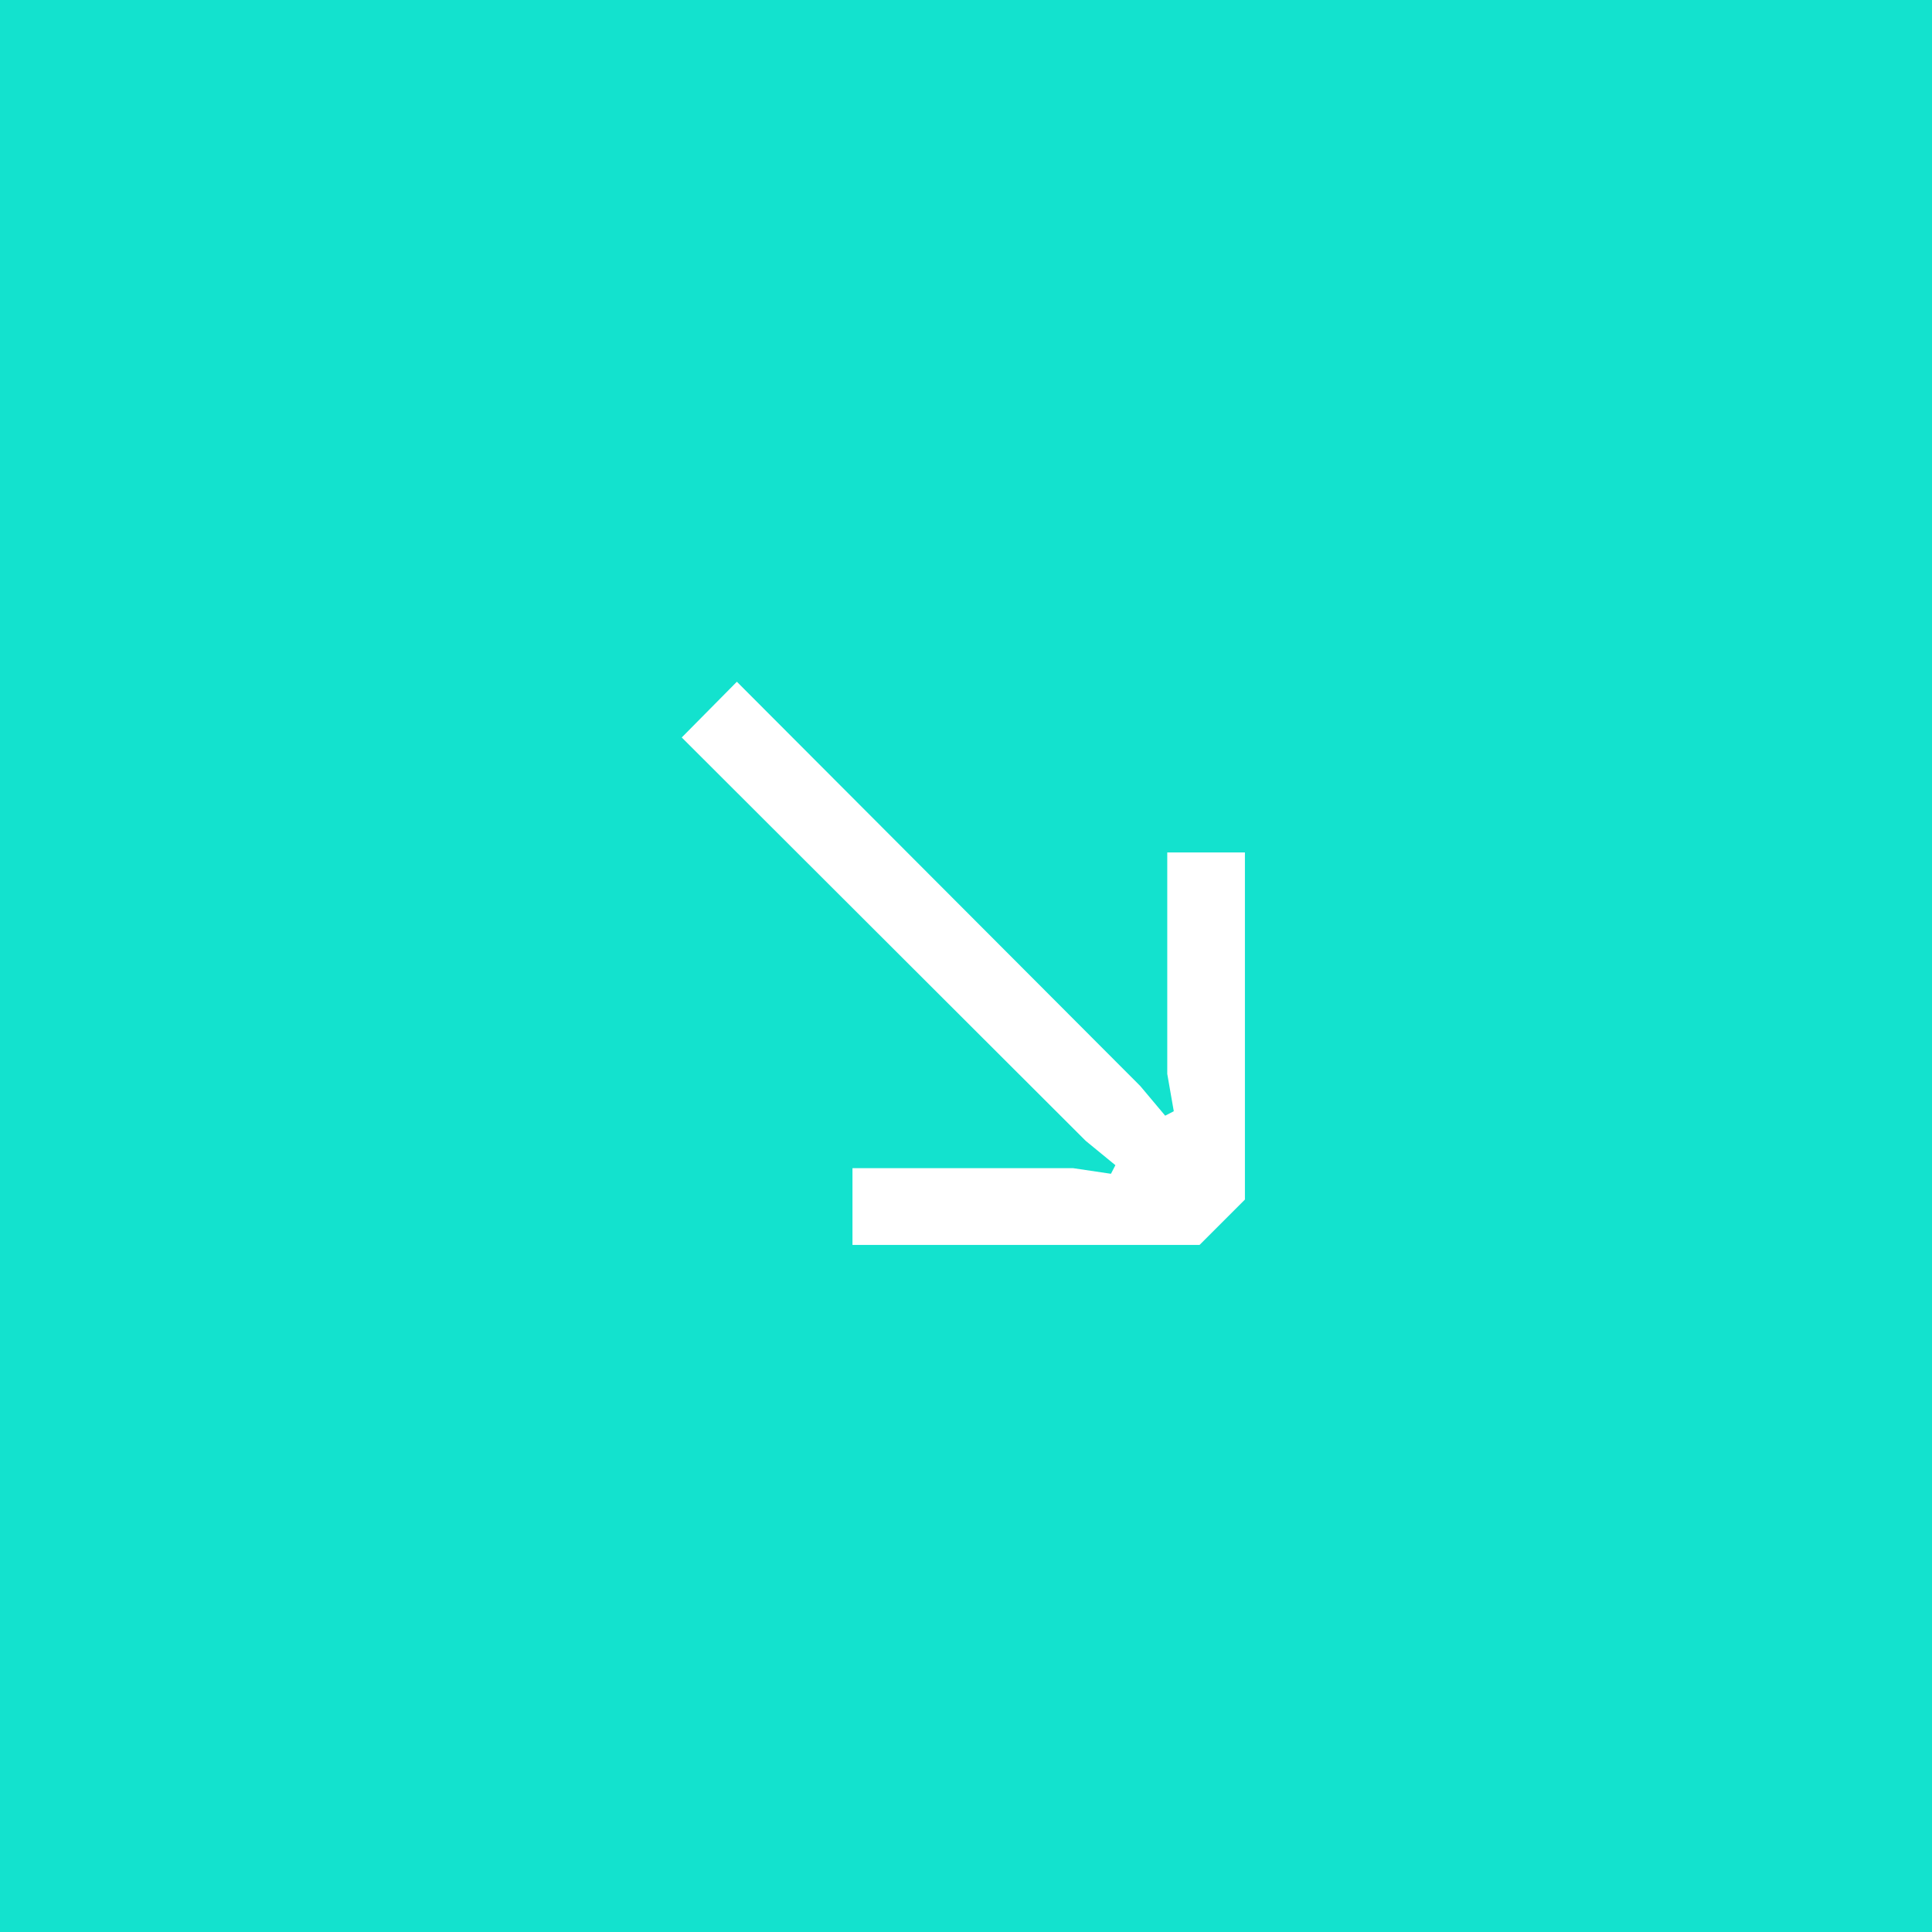 <svg xmlns="http://www.w3.org/2000/svg" viewBox="0 0 65.18 65.18"><title>square-arrow</title><g id="f4e862c7-7d3e-44f1-a435-7fda4c1a16b9" data-name="Layer 2"><g id="425cf8b4-1a5c-4634-8971-1868dabab5c3" data-name="Layer 1"><rect width="65.18" height="65.18" style="fill:#13e2ce"/><path d="M42,40.47,40.47,42H28.76l0-2.59H36.2l1.28.19.15-.29-1-.82L23,24.88,24.86,23,38.47,36.64l.84,1,.29-.15-.22-1.26V28.76H42Z" style="fill:#fff"/></g></g></svg>
